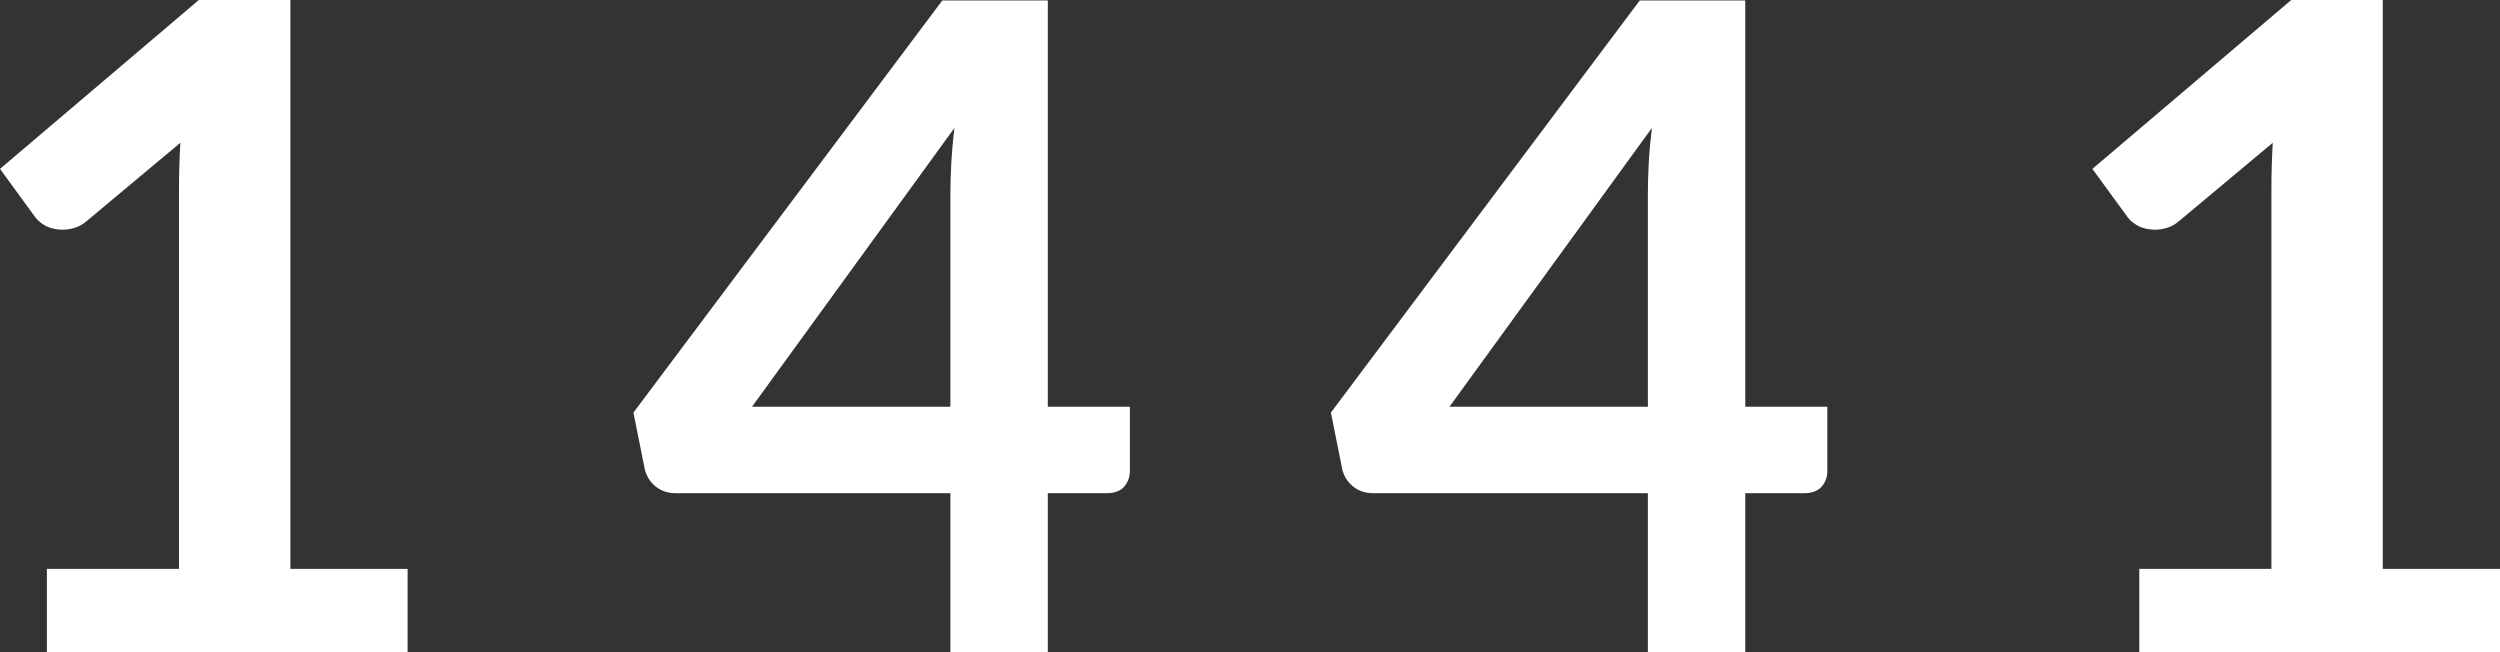 <svg width="92" height="24" viewBox="0 0 92 24" fill="none" xmlns="http://www.w3.org/2000/svg">
<rect x="0" y="0" width="92" height="24" fill="#333333" stroke="none"/>
<path d="M1.726 20.934H6.587V6.961C6.587 6.42 6.604 5.851 6.637 5.254L3.186 8.138C3.042 8.26 2.893 8.343 2.738 8.387C2.594 8.431 2.45 8.453 2.306 8.453C2.085 8.453 1.881 8.409 1.692 8.32C1.515 8.221 1.383 8.111 1.294 7.989L0 6.215L7.317 0H10.686V20.934H15V24H1.726V20.934Z" fill="white"/>
<path d="M38.559 14.967H41.579V17.337C41.579 17.558 41.507 17.751 41.363 17.917C41.22 18.072 41.009 18.149 40.733 18.149H38.559V24H34.975V18.149H24.854C24.577 18.149 24.334 18.066 24.124 17.901C23.913 17.724 23.781 17.508 23.725 17.254L23.311 15.182L34.677 0.017H38.559V14.967ZM34.975 7.127C34.975 6.773 34.986 6.392 35.008 5.983C35.031 5.575 35.069 5.149 35.125 4.707L27.674 14.967H34.975V7.127Z" fill="white"/>
<path d="M64.226 14.967H67.246V17.337C67.246 17.558 67.174 17.751 67.03 17.917C66.886 18.072 66.676 18.149 66.4 18.149H64.226V24H60.642V18.149H50.52C50.244 18.149 50.001 18.066 49.79 17.901C49.58 17.724 49.447 17.508 49.392 17.254L48.977 15.182L60.343 0.017H64.226V14.967ZM60.642 7.127C60.642 6.773 60.653 6.392 60.675 5.983C60.697 5.575 60.736 5.149 60.791 4.707L53.341 14.967H60.642V7.127Z" fill="white"/>
<path d="M78.726 20.934H83.588V6.961C83.588 6.42 83.604 5.851 83.637 5.254L80.186 8.138C80.042 8.26 79.893 8.343 79.738 8.387C79.594 8.431 79.45 8.453 79.307 8.453C79.085 8.453 78.881 8.409 78.693 8.32C78.516 8.221 78.383 8.111 78.294 7.989L77 6.215L84.318 0H87.686V20.934H92V24H78.726V20.934Z" fill="white"/>
</svg>
